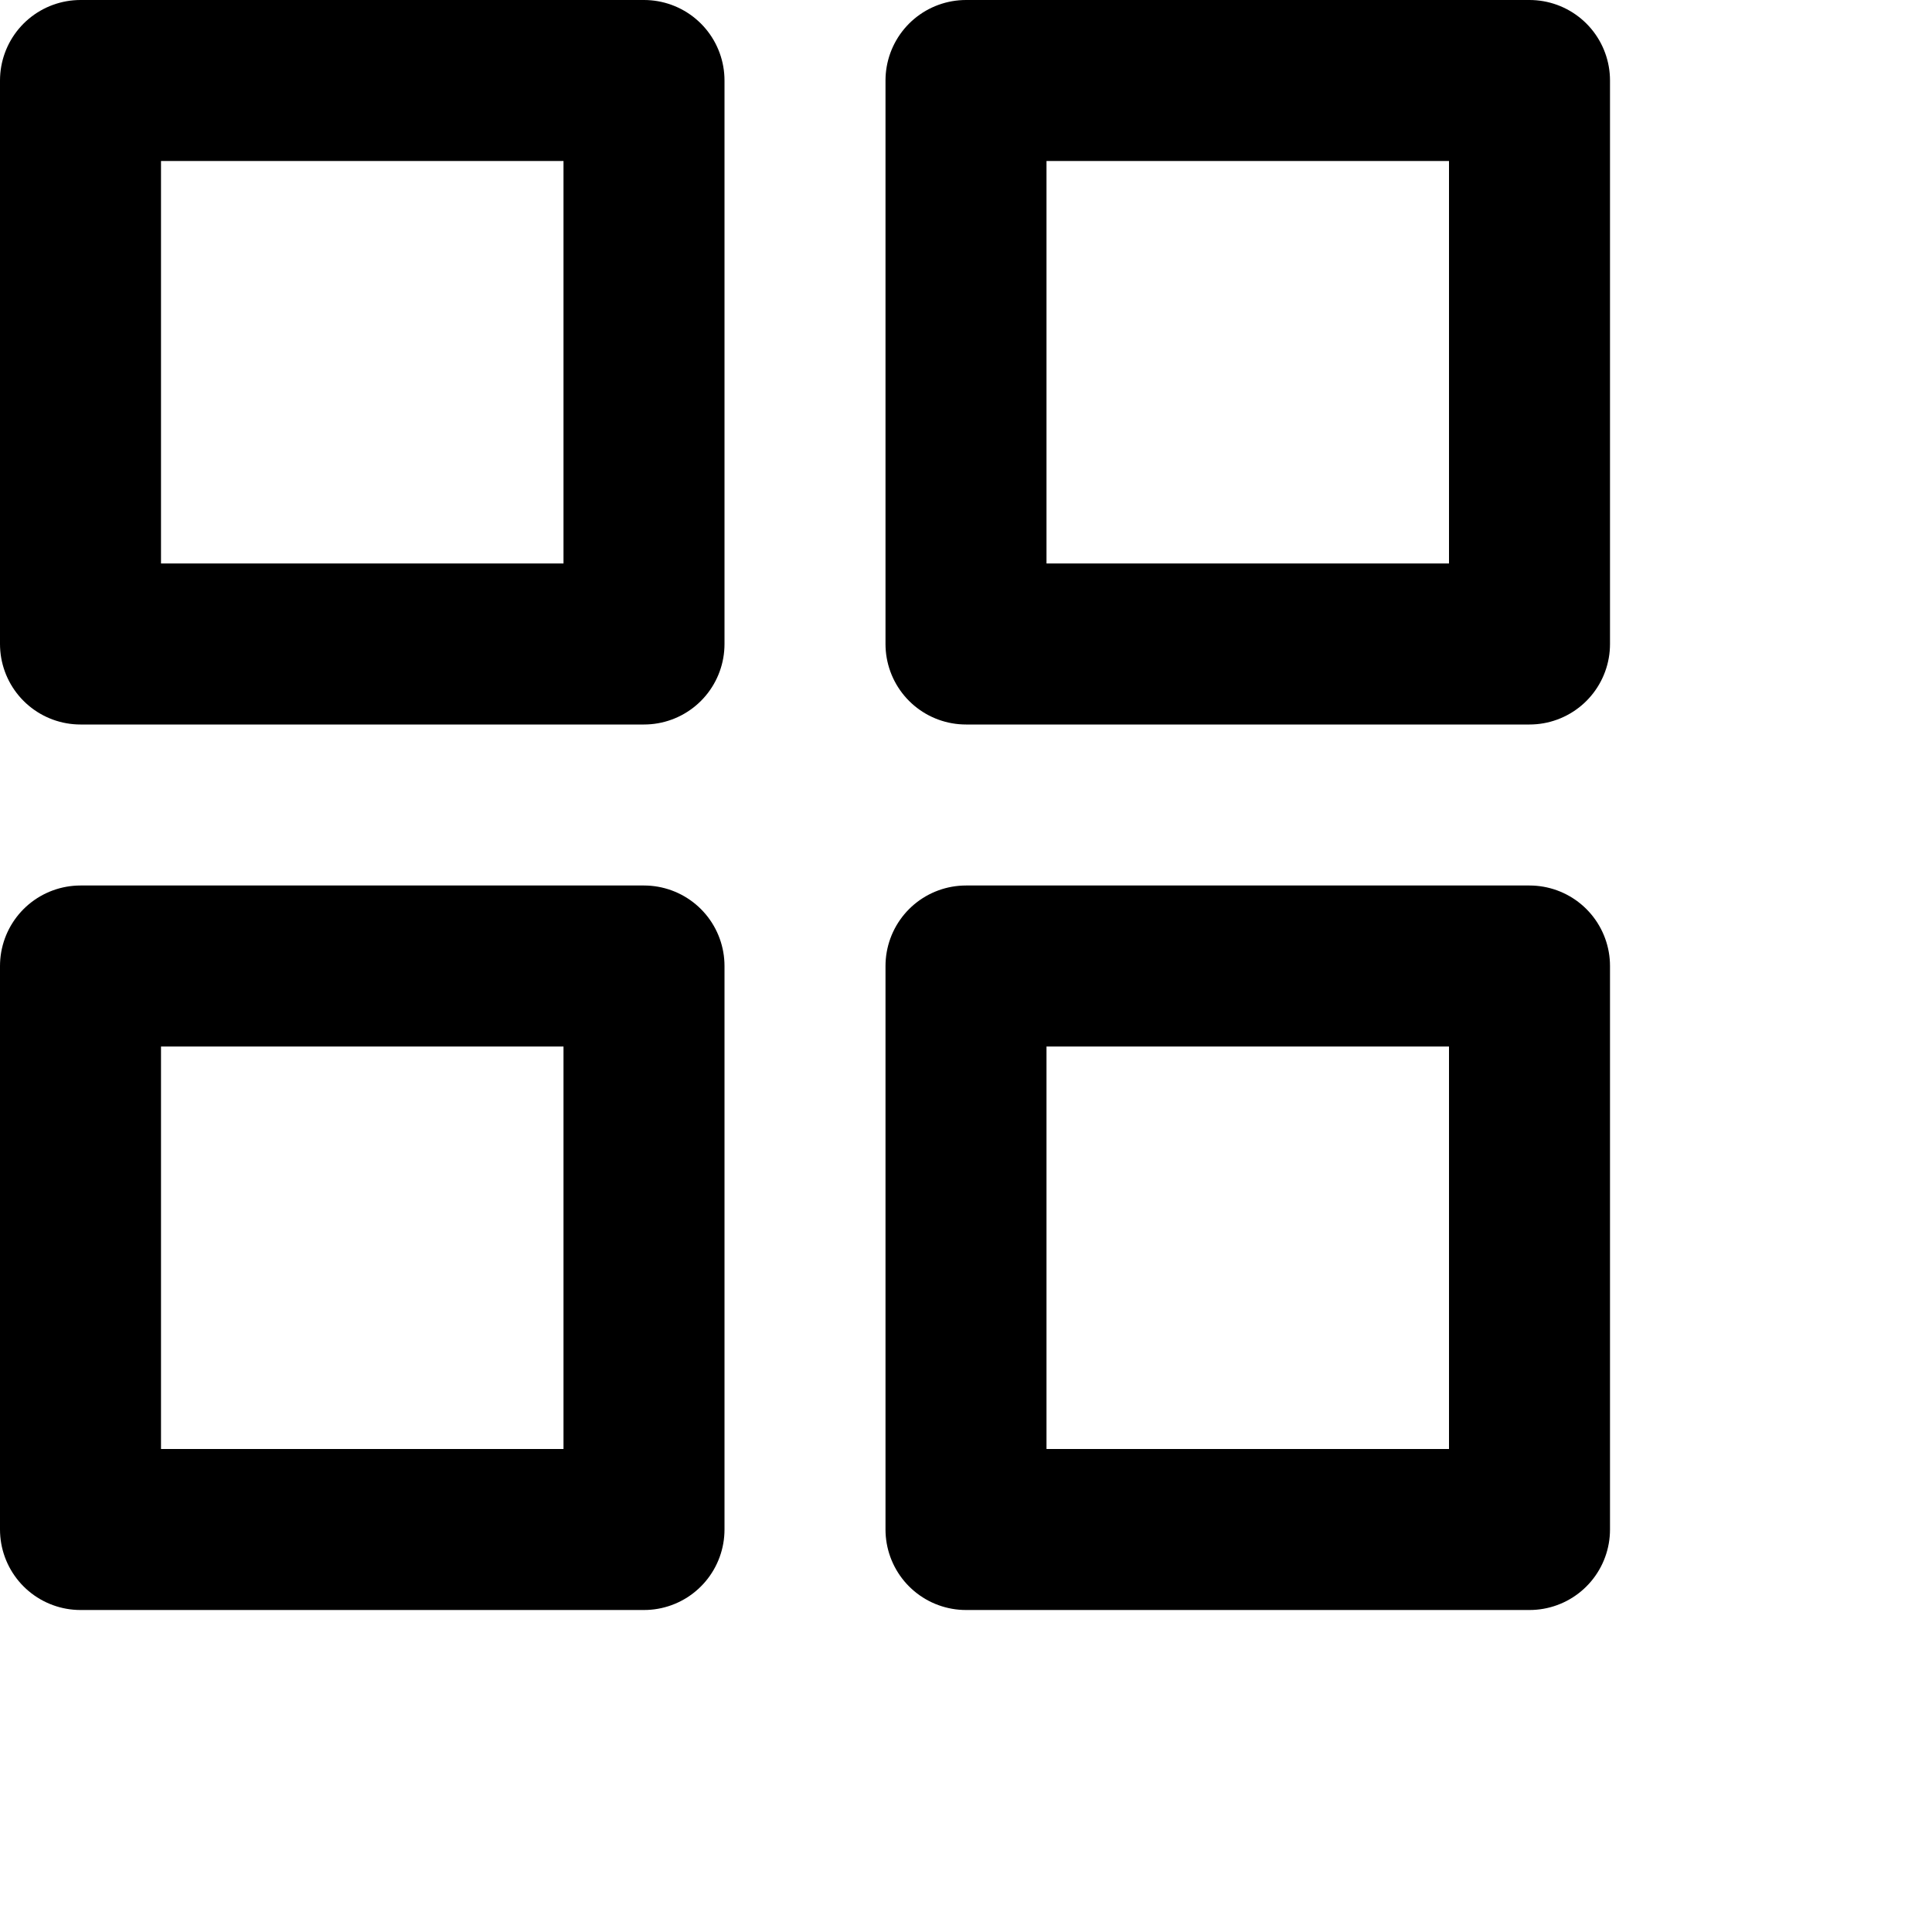 <svg xmlns="http://www.w3.org/2000/svg" viewBox="0 0 24 24" width="24" height="24" stroke="currentColor">
  <path d="M1,1H8V8H1ZM12,1h7V8H12Zm0,11h7v7H12ZM1,12H8v7H1Z" fill="none" stroke-linecap="round" stroke-linejoin="round" stroke-width="2"/>
</svg>
